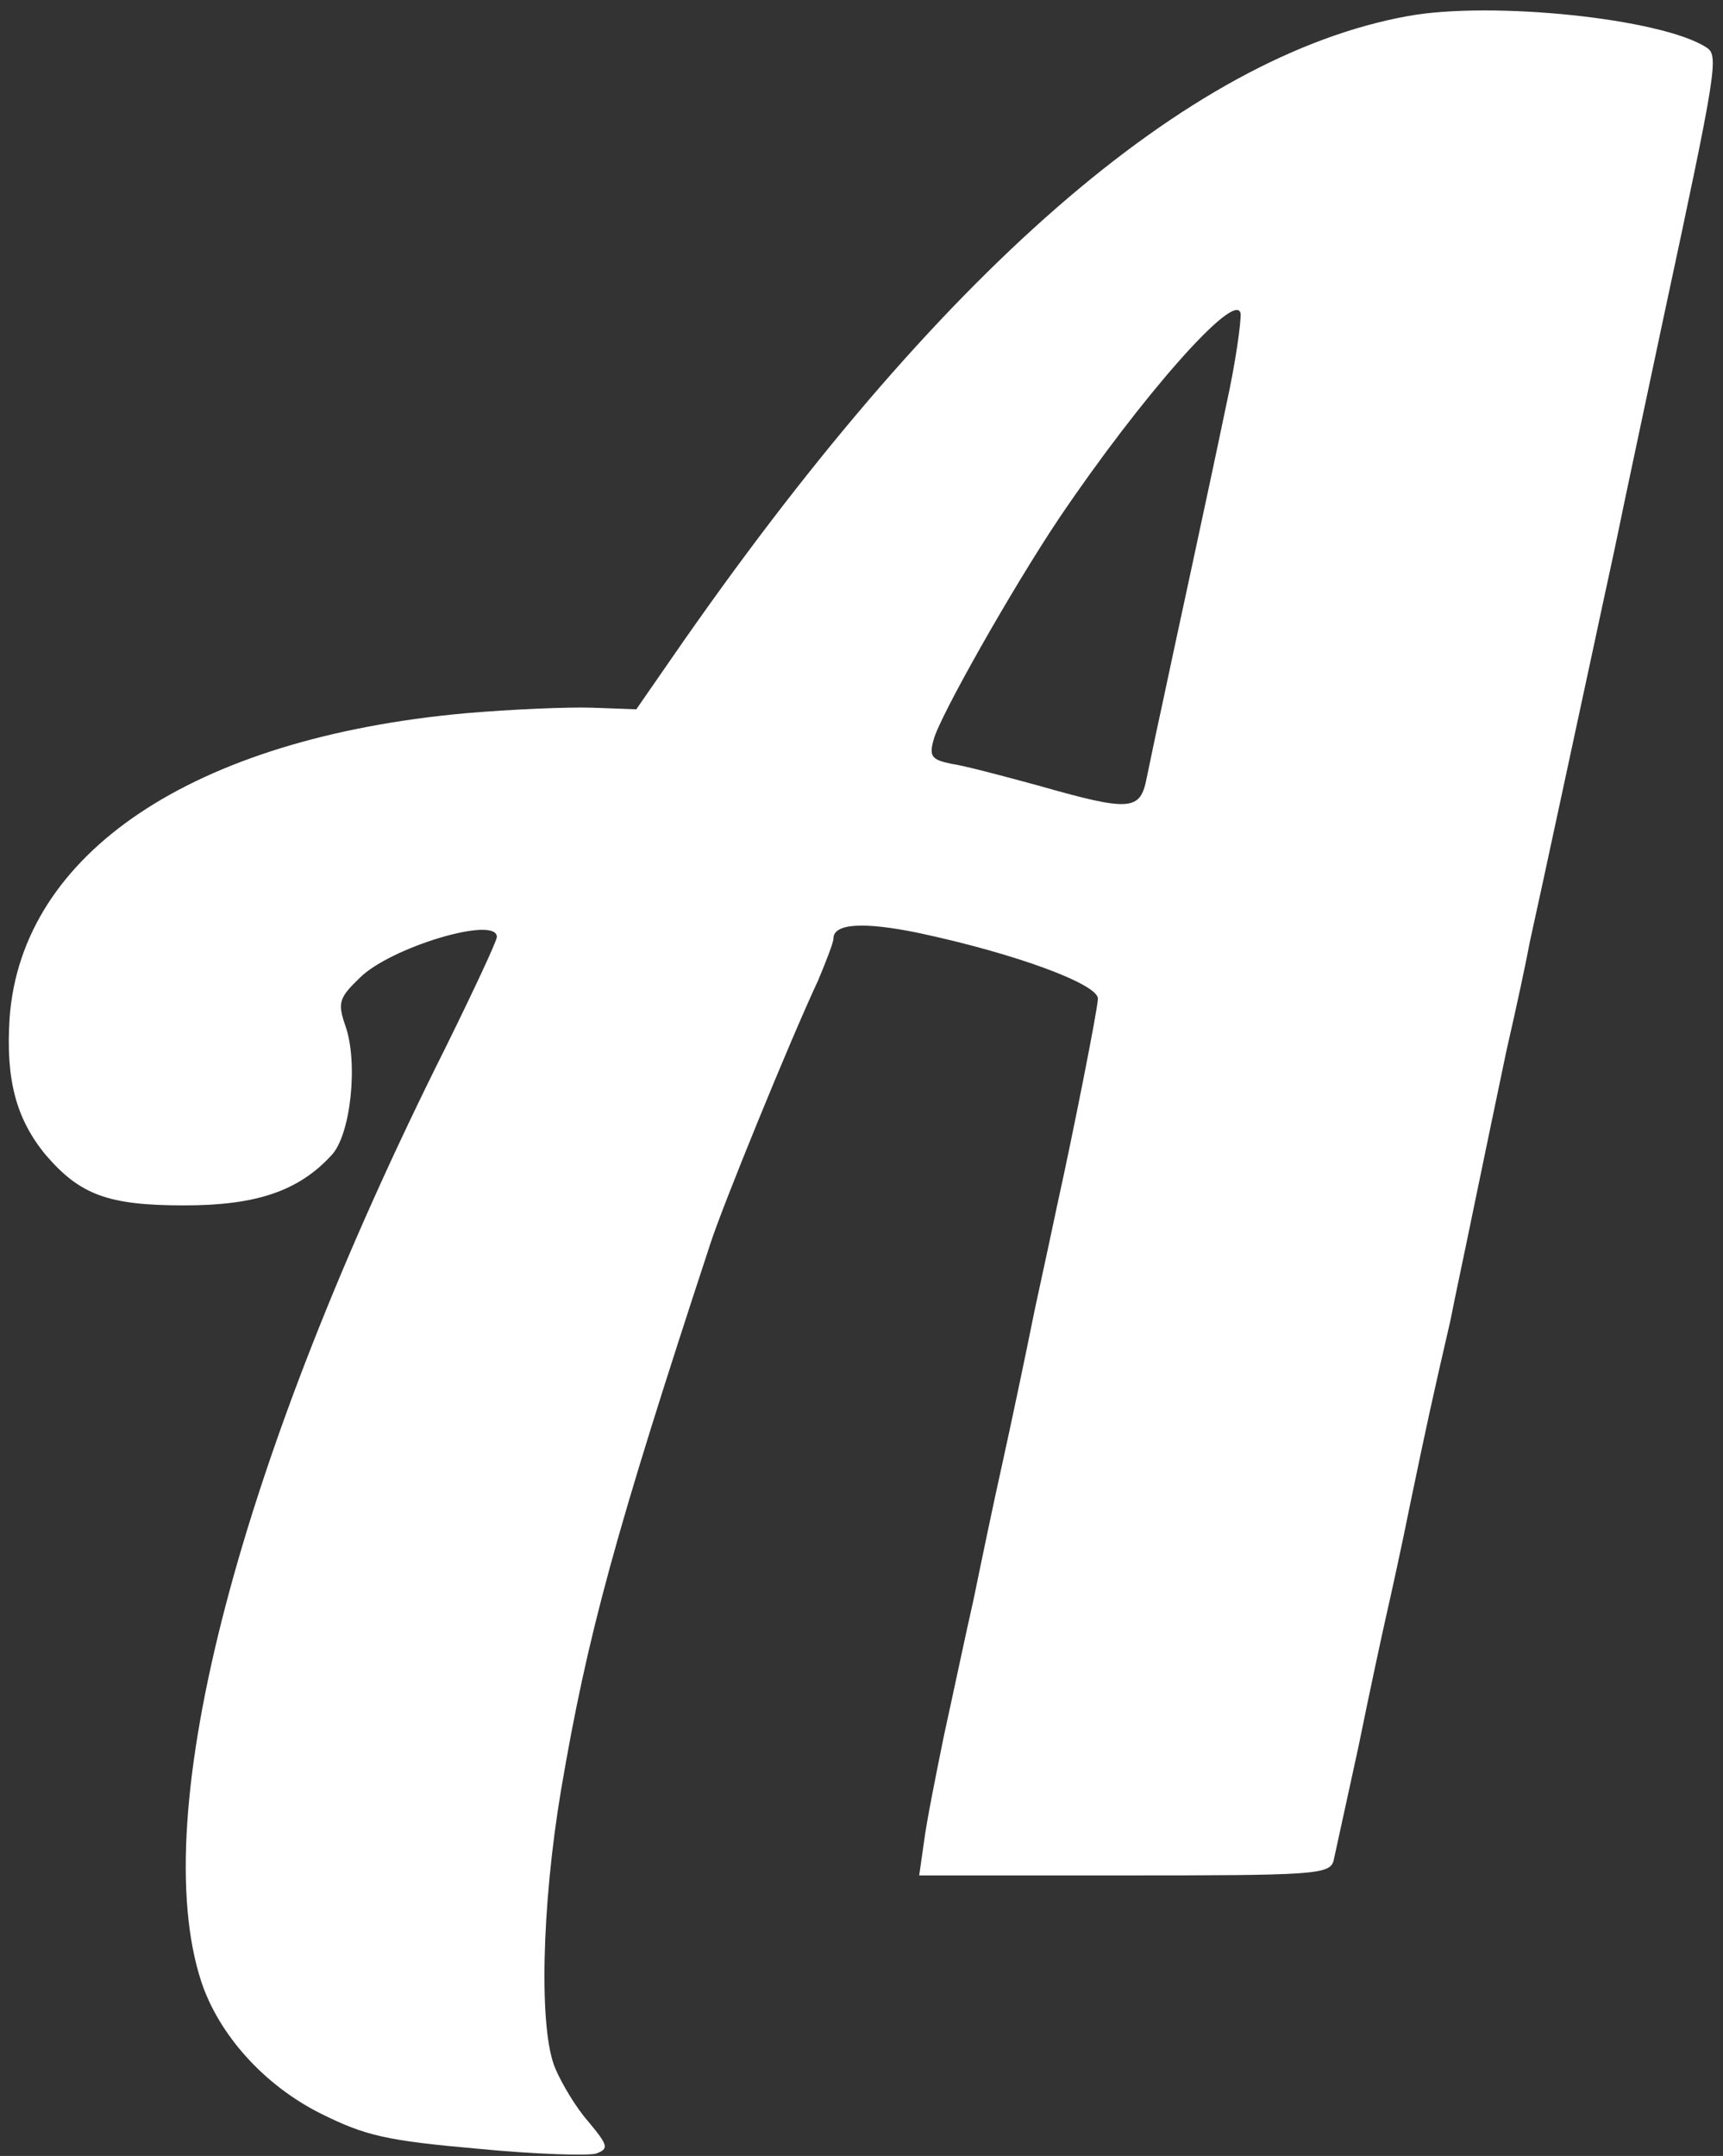 <?xml version="1.0" standalone="no"?>
<!DOCTYPE svg PUBLIC "-//W3C//DTD SVG 20010904//EN"
 "http://www.w3.org/TR/2001/REC-SVG-20010904/DTD/svg10.dtd">
<svg version="1.0" xmlns="http://www.w3.org/2000/svg"
 width="215pt" height="269pt" viewBox="0 0 215 269"
 preserveAspectRatio="xMidYMid meet">
<rect x="0" y="0" width="215" height="269" fill="#333333" stroke="none"/>
<g transform="translate(0,269) scale(0.1,-0.1)"
fill="#ffffff" stroke="none">
<path d="M1757 2670 c-276 -50 -587 -321 -918 -800 l-45 -65 -55 2 c-30 1
-101 -2 -159 -7 -339 -31 -553 -174 -568 -380 -5 -77 8 -126 45 -171 43 -50
78 -63 173 -63 90 0 143 18 184 63 24 26 33 116 17 161 -10 29 -8 35 18 60 38
38 171 78 171 51 0 -5 -29 -67 -64 -138 -258 -515 -373 -956 -305 -1165 22
-67 79 -130 149 -165 56 -28 83 -34 196 -44 72 -7 139 -9 148 -6 16 6 15 10
-10 40 -15 17 -33 47 -41 66 -21 48 -17 204 7 347 33 194 67 319 187 684 15
46 98 250 134 327 10 24 19 47 19 52 0 19 38 21 106 7 122 -26 224 -64 224
-82 0 -12 -32 -173 -50 -254 -4 -19 -17 -80 -29 -135 -11 -55 -29 -140 -40
-190 -11 -49 -27 -126 -36 -170 -10 -44 -26 -120 -37 -170 -10 -49 -22 -109
-25 -133 l-6 -42 256 0 c235 0 256 1 261 18 2 9 16 73 31 142 14 69 30 143 35
165 5 22 19 85 30 140 20 96 26 124 50 228 5 26 19 91 30 145 11 53 29 140 40
192 12 52 25 113 29 135 16 72 60 278 81 375 11 52 25 115 30 140 5 25 30 142
55 260 68 317 70 331 54 341 -56 36 -267 58 -372 39z m-227 -486 c-23 -111
-65 -303 -81 -379 -6 -27 -14 -66 -18 -85 -8 -42 -20 -43 -136 -10 -44 12 -93
25 -108 27 -24 5 -28 9 -22 30 7 28 98 189 157 277 102 151 220 285 226 255 1
-9 -6 -61 -18 -115z"/>
</g>
</svg>
